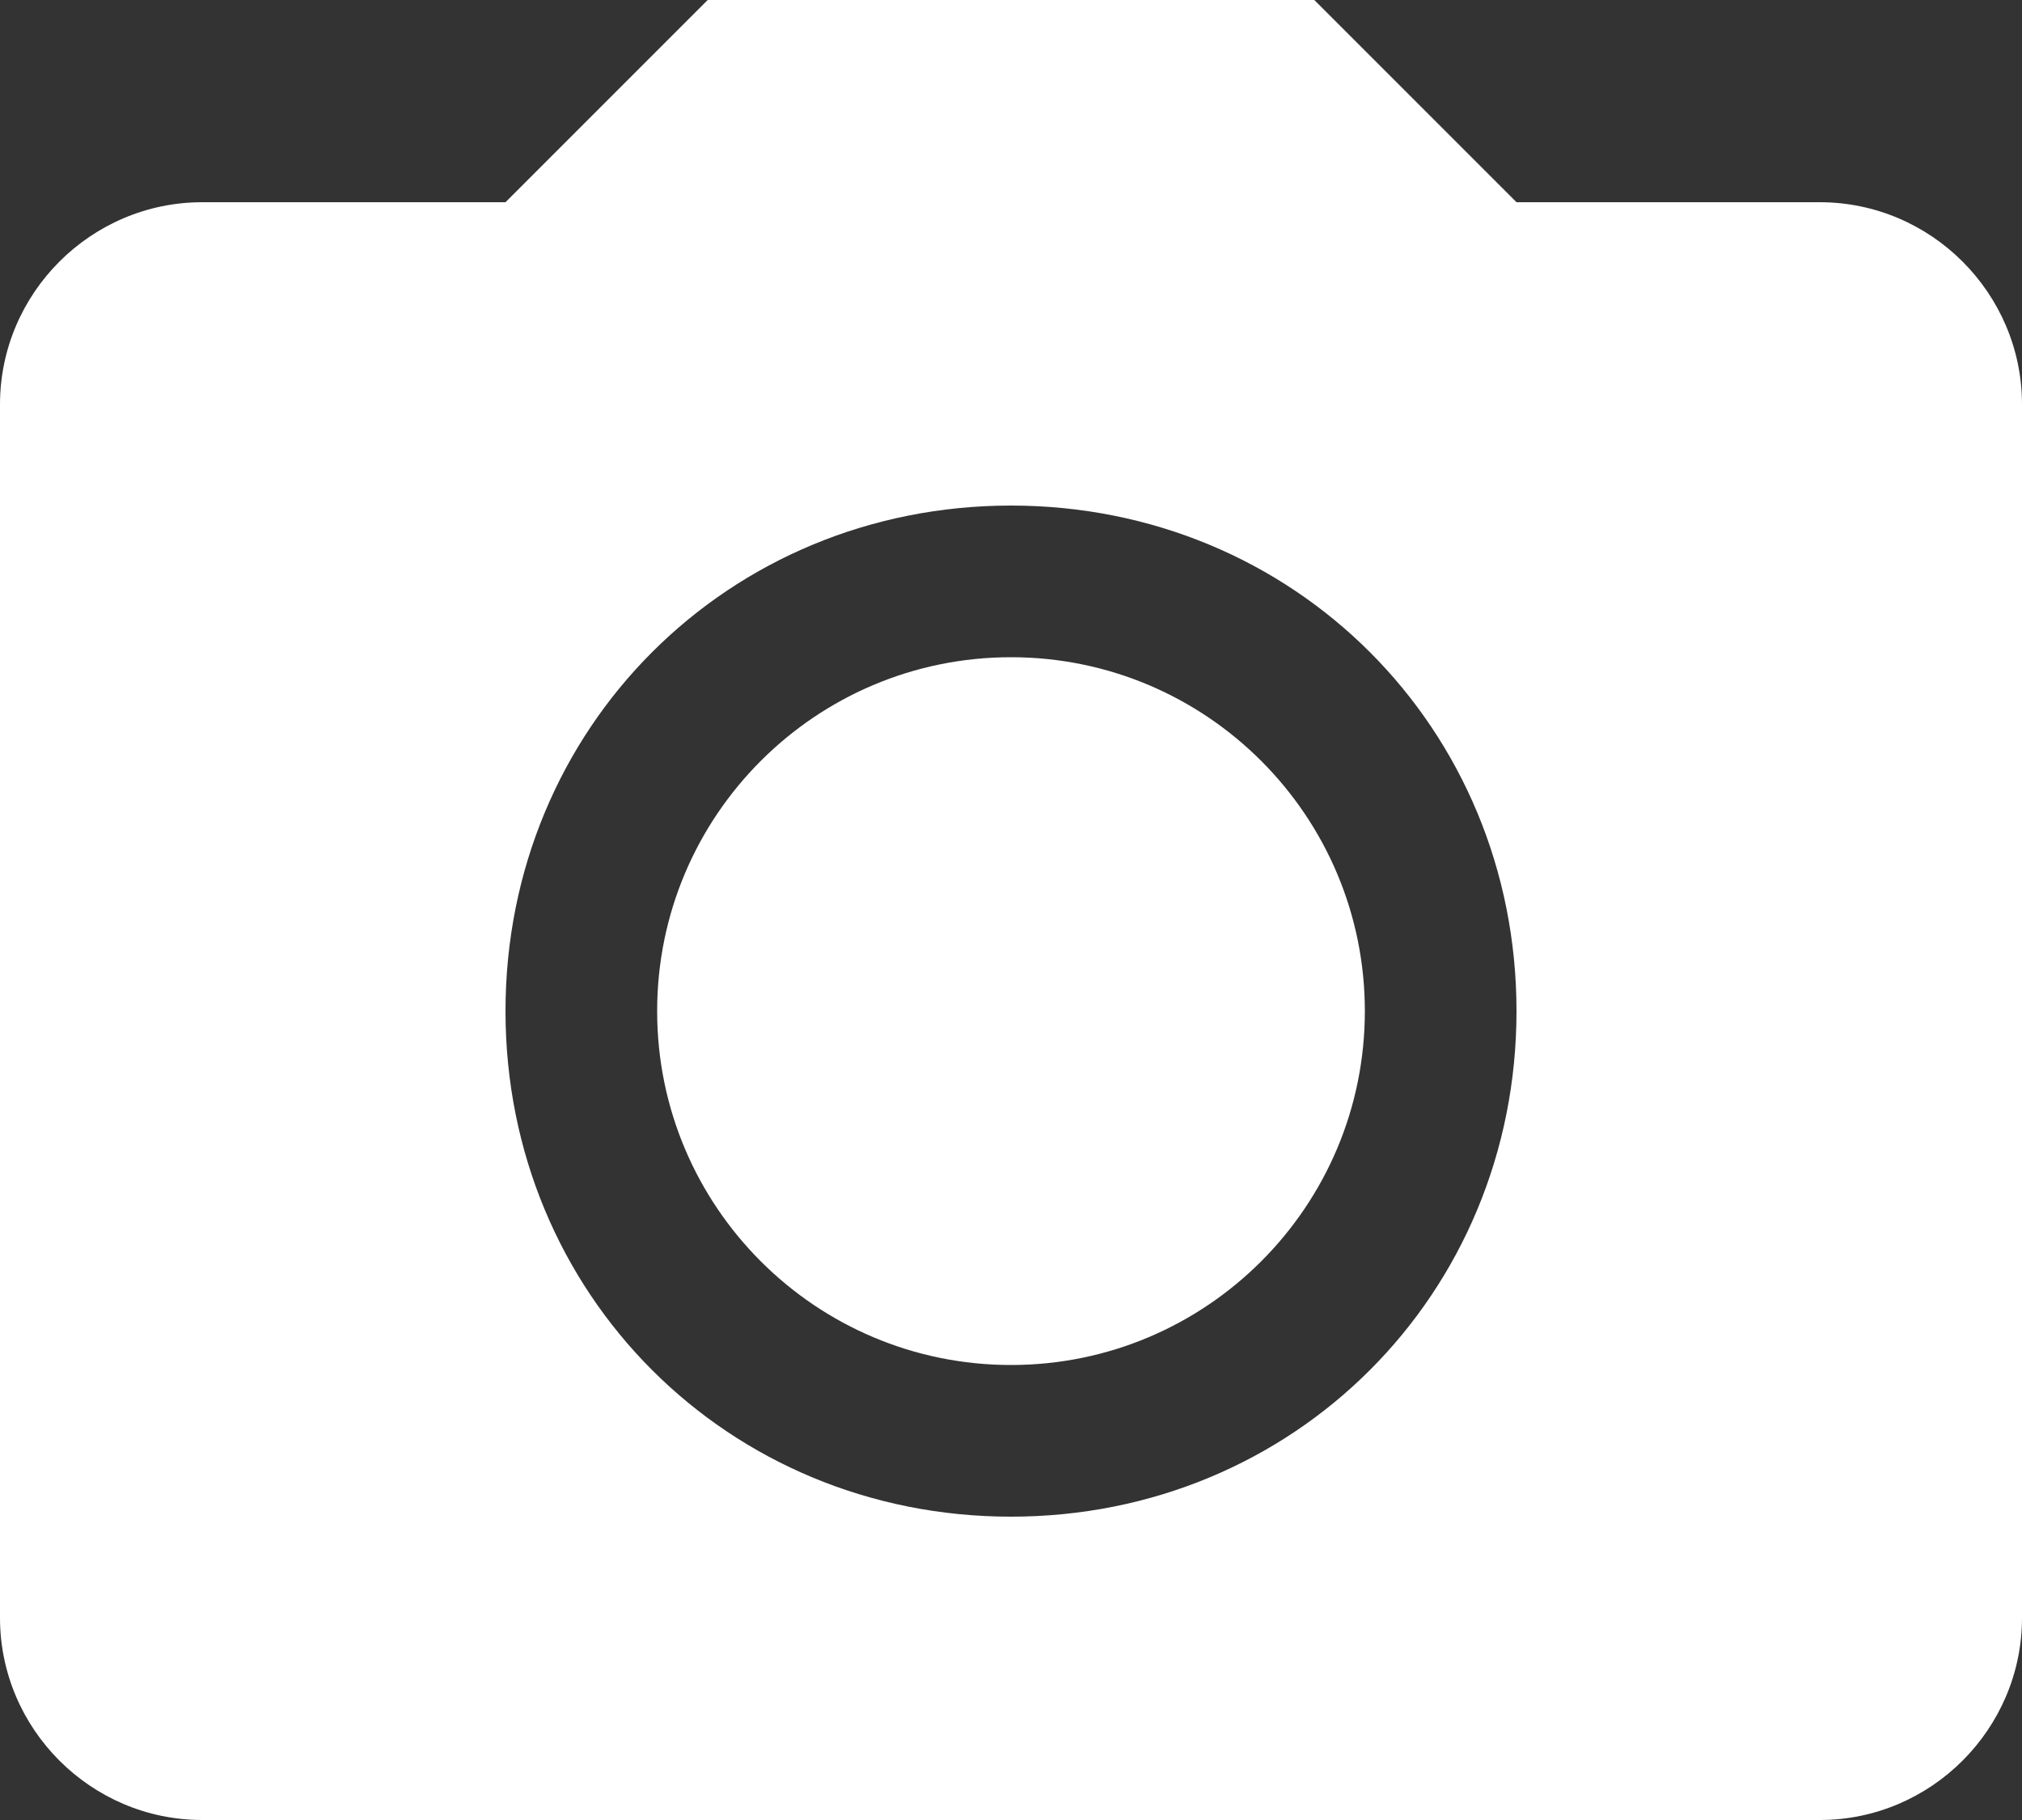 <?xml version="1.0" encoding="UTF-8"?>
<svg width="30px" height="27px" viewBox="0 0 30 27" version="1.1" xmlns="http://www.w3.org/2000/svg" xmlns:xlink="http://www.w3.org/1999/xlink">
    <rect x="0" y="0" width="30" height="27" fill="#333333" stroke="none"/>
    <!-- Generator: Sketch 39.1 (31720) - http://www.bohemiancoding.com/sketch -->
    <title>Untitled</title>
    <desc>Created with Sketch.</desc>
    <defs></defs>
    <g id="Page-1" stroke="none" stroke-width="1" fill="none" fill-rule="evenodd">
        <path d="M10.5,0 L7.5,3 L3,3 C1.35,3 0,4.35 0,6 L0,24 C0,25.65 1.35,27 3,27 L27,27 C28.65,27 30,25.65 30,24 L30,6 C30,4.35 28.65,3 27,3 L22.5,3 L19.5,0 L10.5,0 Z M15,7.5 C19.2,7.5 22.5,10.8 22.5,15 C22.5,19.2 19.2,22.5 15,22.5 C10.8,22.5 7.5,19.2 7.5,15 C7.5,10.8 10.8,7.5 15,7.5 Z M15,9.75 C12.101,9.75 9.75,12.101 9.75,15 C9.75,17.899 12.101,20.25 15,20.25 C17.899,20.25 20.25,17.899 20.25,15 C20.25,12.101 17.899,9.75 15,9.75 Z" id="Shape" fill="#FFFFFF"></path>
    </g>
</svg>